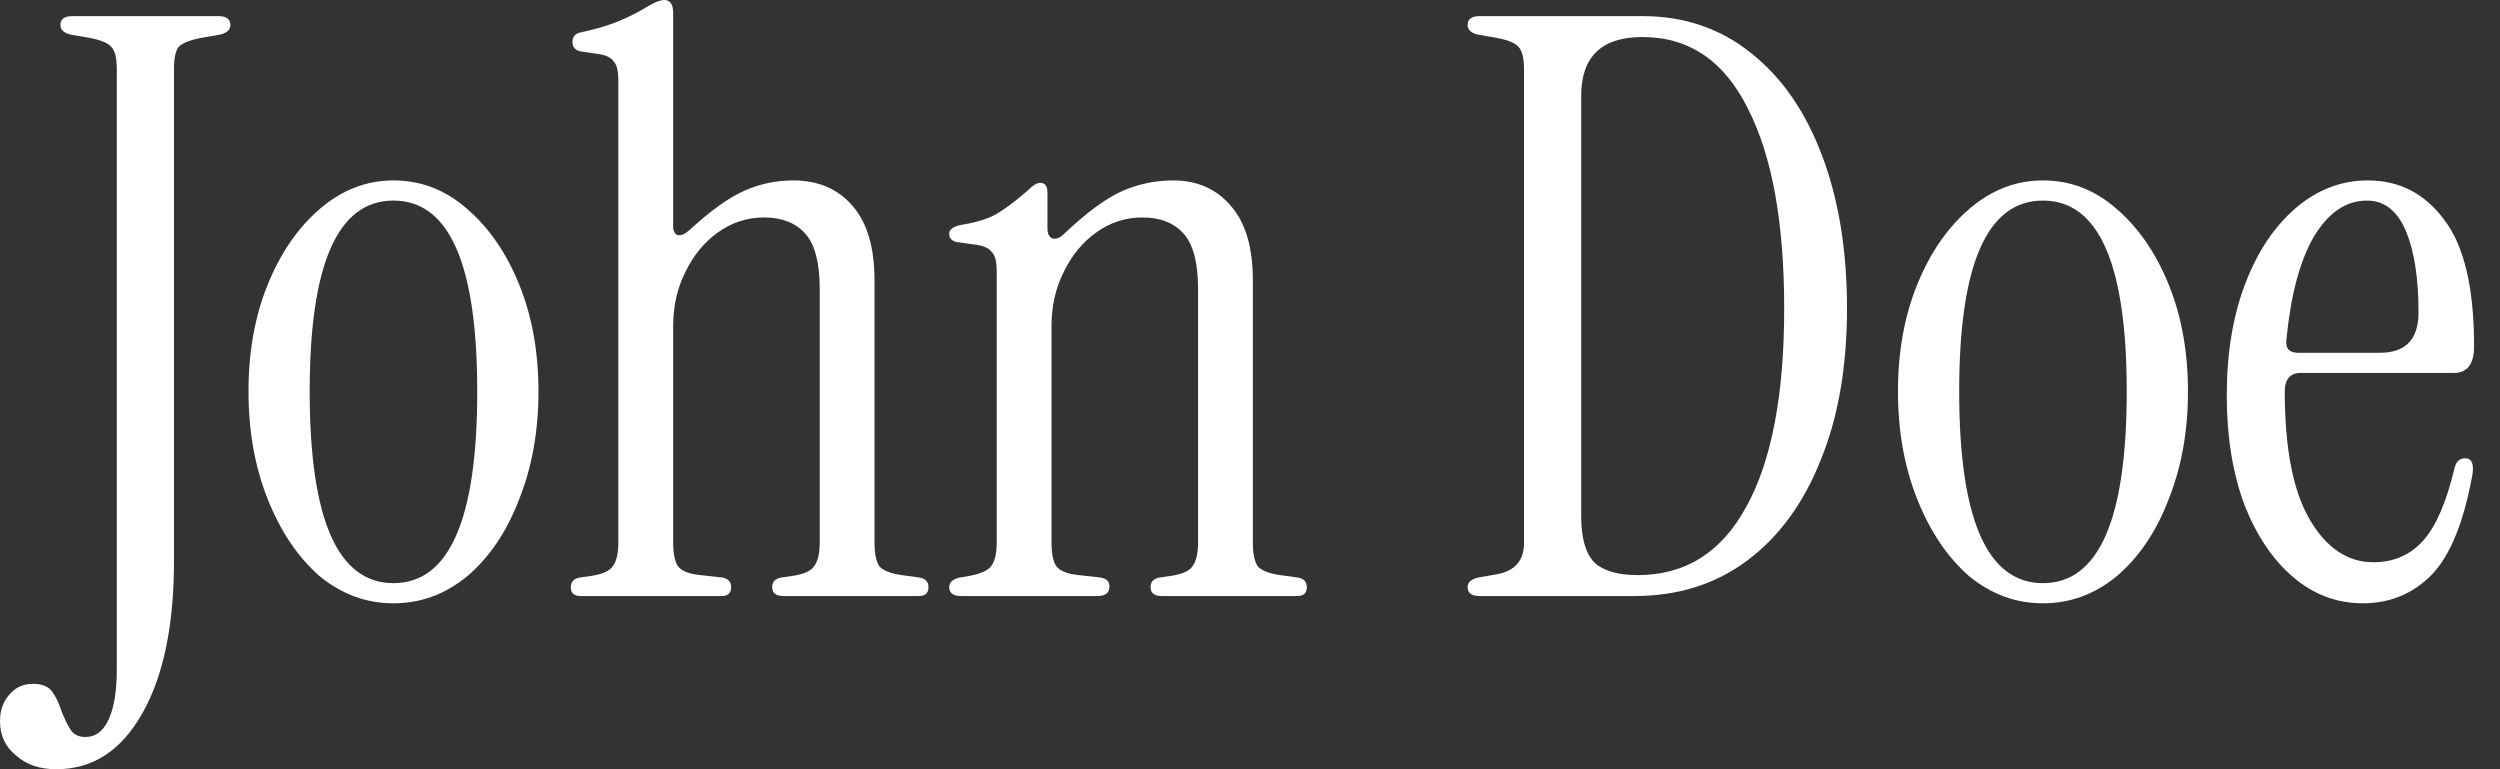 <svg width="65" height="20" viewBox="0 0 65 20" fill="none" xmlns="http://www.w3.org/2000/svg">
<rect x="0" y="0" width="65" height="20" fill="#333333" stroke="none"/>
<path d="M1.466 20C1.033 20 0.684 19.881 0.419 19.644C0.14 19.421 0 19.12 0 18.744C0 18.464 0.084 18.234 0.251 18.052C0.405 17.871 0.607 17.78 0.859 17.78C1.096 17.78 1.264 17.85 1.361 17.989C1.459 18.129 1.536 18.29 1.592 18.471C1.661 18.653 1.738 18.813 1.822 18.953C1.906 19.093 2.038 19.162 2.22 19.162C2.485 19.162 2.688 19.009 2.827 18.702C2.967 18.394 3.037 17.962 3.037 17.403V1.801C3.037 1.508 2.988 1.312 2.89 1.215C2.806 1.117 2.618 1.04 2.325 0.984L1.843 0.901C1.661 0.859 1.571 0.775 1.571 0.649C1.571 0.496 1.675 0.419 1.885 0.419H5.675C5.885 0.419 5.99 0.496 5.99 0.649C5.99 0.775 5.899 0.859 5.717 0.901L5.236 0.984C4.942 1.04 4.747 1.117 4.649 1.215C4.565 1.312 4.524 1.508 4.524 1.801V14.576C4.524 16.251 4.251 17.571 3.707 18.534C3.162 19.511 2.415 20 1.466 20Z" fill="white"/>
<path d="M10.23 15.686C9.518 15.686 8.876 15.448 8.303 14.974C7.745 14.485 7.298 13.822 6.963 12.984C6.628 12.147 6.461 11.211 6.461 10.178C6.461 9.145 6.628 8.216 6.963 7.393C7.298 6.569 7.752 5.913 8.324 5.424C8.897 4.935 9.532 4.691 10.23 4.691C10.942 4.691 11.578 4.935 12.136 5.424C12.708 5.913 13.162 6.569 13.497 7.393C13.832 8.216 14 9.145 14 10.178C14 11.211 13.832 12.147 13.497 12.984C13.176 13.822 12.729 14.485 12.157 14.974C11.585 15.448 10.942 15.686 10.23 15.686ZM10.23 15.162C11.682 15.162 12.408 13.501 12.408 10.178C12.408 6.869 11.682 5.215 10.23 5.215C8.778 5.215 8.052 6.869 8.052 10.178C8.052 13.501 8.778 15.162 10.23 15.162Z" fill="white"/>
<path d="M15.093 15.497C14.926 15.497 14.842 15.421 14.842 15.267C14.842 15.127 14.919 15.044 15.072 15.016L15.365 14.974C15.659 14.932 15.847 14.848 15.931 14.723C16.029 14.597 16.077 14.387 16.077 14.094V2.094C16.077 1.843 16.035 1.675 15.952 1.592C15.882 1.494 15.749 1.431 15.554 1.403L15.114 1.34C14.96 1.312 14.884 1.229 14.884 1.089C14.884 0.949 14.96 0.866 15.114 0.838C15.505 0.754 15.833 0.656 16.098 0.545C16.364 0.433 16.587 0.321 16.768 0.209C16.992 0.07 17.159 0 17.271 0C17.425 0 17.502 0.112 17.502 0.335V5.885C17.502 6.01 17.543 6.087 17.627 6.115C17.711 6.129 17.816 6.08 17.941 5.969C18.472 5.48 18.939 5.145 19.344 4.963C19.749 4.782 20.175 4.691 20.622 4.691C21.278 4.691 21.795 4.914 22.172 5.361C22.549 5.794 22.737 6.436 22.737 7.288V14.094C22.737 14.387 22.779 14.597 22.863 14.723C22.96 14.834 23.156 14.911 23.449 14.953L23.91 15.016C24.063 15.044 24.14 15.127 24.14 15.267C24.14 15.421 24.056 15.497 23.889 15.497H20.371C20.175 15.497 20.077 15.421 20.077 15.267C20.077 15.127 20.154 15.044 20.308 15.016L20.601 14.974C20.894 14.932 21.083 14.848 21.166 14.723C21.264 14.597 21.313 14.387 21.313 14.094V7.518C21.313 6.834 21.187 6.353 20.936 6.073C20.685 5.794 20.329 5.654 19.868 5.654C19.421 5.654 19.016 5.787 18.653 6.052C18.304 6.304 18.025 6.646 17.816 7.079C17.606 7.497 17.502 7.965 17.502 8.482V14.094C17.502 14.387 17.543 14.597 17.627 14.723C17.725 14.848 17.92 14.925 18.213 14.953L18.779 15.016C18.933 15.044 19.009 15.127 19.009 15.267C19.009 15.421 18.926 15.497 18.758 15.497H15.093Z" fill="white"/>
<path d="M24.993 15.497C24.784 15.497 24.679 15.421 24.679 15.267C24.679 15.141 24.77 15.058 24.951 15.016L25.203 14.974C25.496 14.918 25.684 14.834 25.768 14.723C25.866 14.597 25.915 14.387 25.915 14.094V7.058C25.915 6.806 25.873 6.639 25.789 6.555C25.719 6.457 25.587 6.394 25.391 6.366L24.951 6.304C24.77 6.29 24.679 6.213 24.679 6.073C24.679 5.962 24.791 5.885 25.014 5.843C25.447 5.773 25.775 5.661 25.998 5.508C26.236 5.354 26.48 5.166 26.731 4.942C26.857 4.817 26.962 4.754 27.046 4.754C27.171 4.754 27.234 4.838 27.234 5.005V5.948C27.234 6.073 27.276 6.157 27.36 6.199C27.457 6.227 27.562 6.185 27.674 6.073C28.232 5.543 28.721 5.18 29.14 4.984C29.573 4.789 30.026 4.691 30.501 4.691C31.129 4.691 31.632 4.914 32.009 5.361C32.386 5.794 32.574 6.436 32.574 7.288V14.094C32.574 14.387 32.616 14.597 32.7 14.723C32.798 14.834 32.993 14.911 33.286 14.953L33.747 15.016C33.901 15.044 33.977 15.127 33.977 15.267C33.977 15.421 33.894 15.497 33.726 15.497H30.208C30.012 15.497 29.915 15.421 29.915 15.267C29.915 15.127 29.991 15.044 30.145 15.016L30.438 14.974C30.731 14.932 30.92 14.848 31.004 14.723C31.101 14.597 31.15 14.387 31.15 14.094V7.518C31.15 6.834 31.024 6.353 30.773 6.073C30.522 5.794 30.166 5.654 29.705 5.654C29.258 5.654 28.854 5.787 28.491 6.052C28.142 6.304 27.862 6.646 27.653 7.079C27.443 7.497 27.339 7.965 27.339 8.482V14.094C27.339 14.387 27.381 14.597 27.464 14.723C27.562 14.848 27.758 14.925 28.051 14.953L28.616 15.016C28.77 15.044 28.846 15.12 28.846 15.246C28.846 15.414 28.742 15.497 28.532 15.497H24.993Z" fill="white"/>
<path d="M38.473 15.497C38.263 15.497 38.158 15.421 38.158 15.267C38.158 15.141 38.249 15.058 38.431 15.016L38.913 14.932C39.387 14.848 39.624 14.576 39.624 14.115V1.801C39.624 1.508 39.576 1.312 39.478 1.215C39.394 1.117 39.206 1.04 38.913 0.984L38.431 0.901C38.249 0.859 38.158 0.775 38.158 0.649C38.158 0.496 38.263 0.419 38.473 0.419H42.703C43.792 0.419 44.734 0.74 45.53 1.382C46.326 2.01 46.94 2.897 47.373 4.042C47.806 5.187 48.022 6.513 48.022 8.021C48.022 9.543 47.792 10.862 47.331 11.979C46.885 13.096 46.249 13.962 45.426 14.576C44.602 15.19 43.624 15.497 42.494 15.497H38.473ZM42.577 14.953C43.82 14.953 44.762 14.36 45.405 13.173C46.061 11.986 46.389 10.269 46.389 8.021C46.389 5.787 46.075 4.056 45.447 2.827C44.832 1.585 43.918 0.963 42.703 0.963C41.642 0.963 41.111 1.473 41.111 2.492V13.424C41.111 13.982 41.223 14.38 41.447 14.618C41.684 14.841 42.061 14.953 42.577 14.953Z" fill="white"/>
<path d="M53.117 15.686C52.405 15.686 51.763 15.448 51.19 14.974C50.632 14.485 50.185 13.822 49.85 12.984C49.515 12.147 49.347 11.211 49.347 10.178C49.347 9.145 49.515 8.216 49.85 7.393C50.185 6.569 50.639 5.913 51.211 5.424C51.784 4.935 52.419 4.691 53.117 4.691C53.829 4.691 54.464 4.935 55.023 5.424C55.595 5.913 56.049 6.569 56.384 7.393C56.719 8.216 56.887 9.145 56.887 10.178C56.887 11.211 56.719 12.147 56.384 12.984C56.063 13.822 55.616 14.485 55.044 14.974C54.471 15.448 53.829 15.686 53.117 15.686ZM53.117 15.162C54.569 15.162 55.295 13.501 55.295 10.178C55.295 6.869 54.569 5.215 53.117 5.215C51.665 5.215 50.939 6.869 50.939 10.178C50.939 13.501 51.665 15.162 53.117 15.162Z" fill="white"/>
<path d="M61.435 15.686C60.765 15.686 60.165 15.463 59.635 15.016C59.104 14.569 58.678 13.941 58.357 13.131C58.05 12.307 57.896 11.358 57.896 10.283C57.896 9.18 58.057 8.209 58.378 7.372C58.699 6.534 59.139 5.878 59.697 5.403C60.256 4.928 60.877 4.691 61.561 4.691C62.385 4.691 63.048 5.033 63.551 5.717C64.067 6.387 64.326 7.483 64.326 9.005C64.326 9.466 64.151 9.696 63.802 9.696H59.823C59.544 9.696 59.404 9.857 59.404 10.178C59.404 11.658 59.62 12.768 60.053 13.508C60.486 14.248 61.038 14.618 61.708 14.618C62.238 14.618 62.671 14.429 63.006 14.052C63.341 13.675 63.614 13.04 63.823 12.147C63.865 11.993 63.956 11.916 64.095 11.916C64.263 11.916 64.326 12.056 64.284 12.335C64.06 13.578 63.704 14.45 63.216 14.953C62.727 15.441 62.134 15.686 61.435 15.686ZM59.76 9.173H61.875C62.545 9.173 62.881 8.824 62.881 8.126C62.881 7.218 62.769 6.506 62.545 5.99C62.322 5.473 61.987 5.215 61.54 5.215C60.996 5.215 60.535 5.529 60.158 6.157C59.795 6.785 59.558 7.679 59.446 8.838C59.418 9.061 59.523 9.173 59.76 9.173Z" fill="white"/>
</svg>
